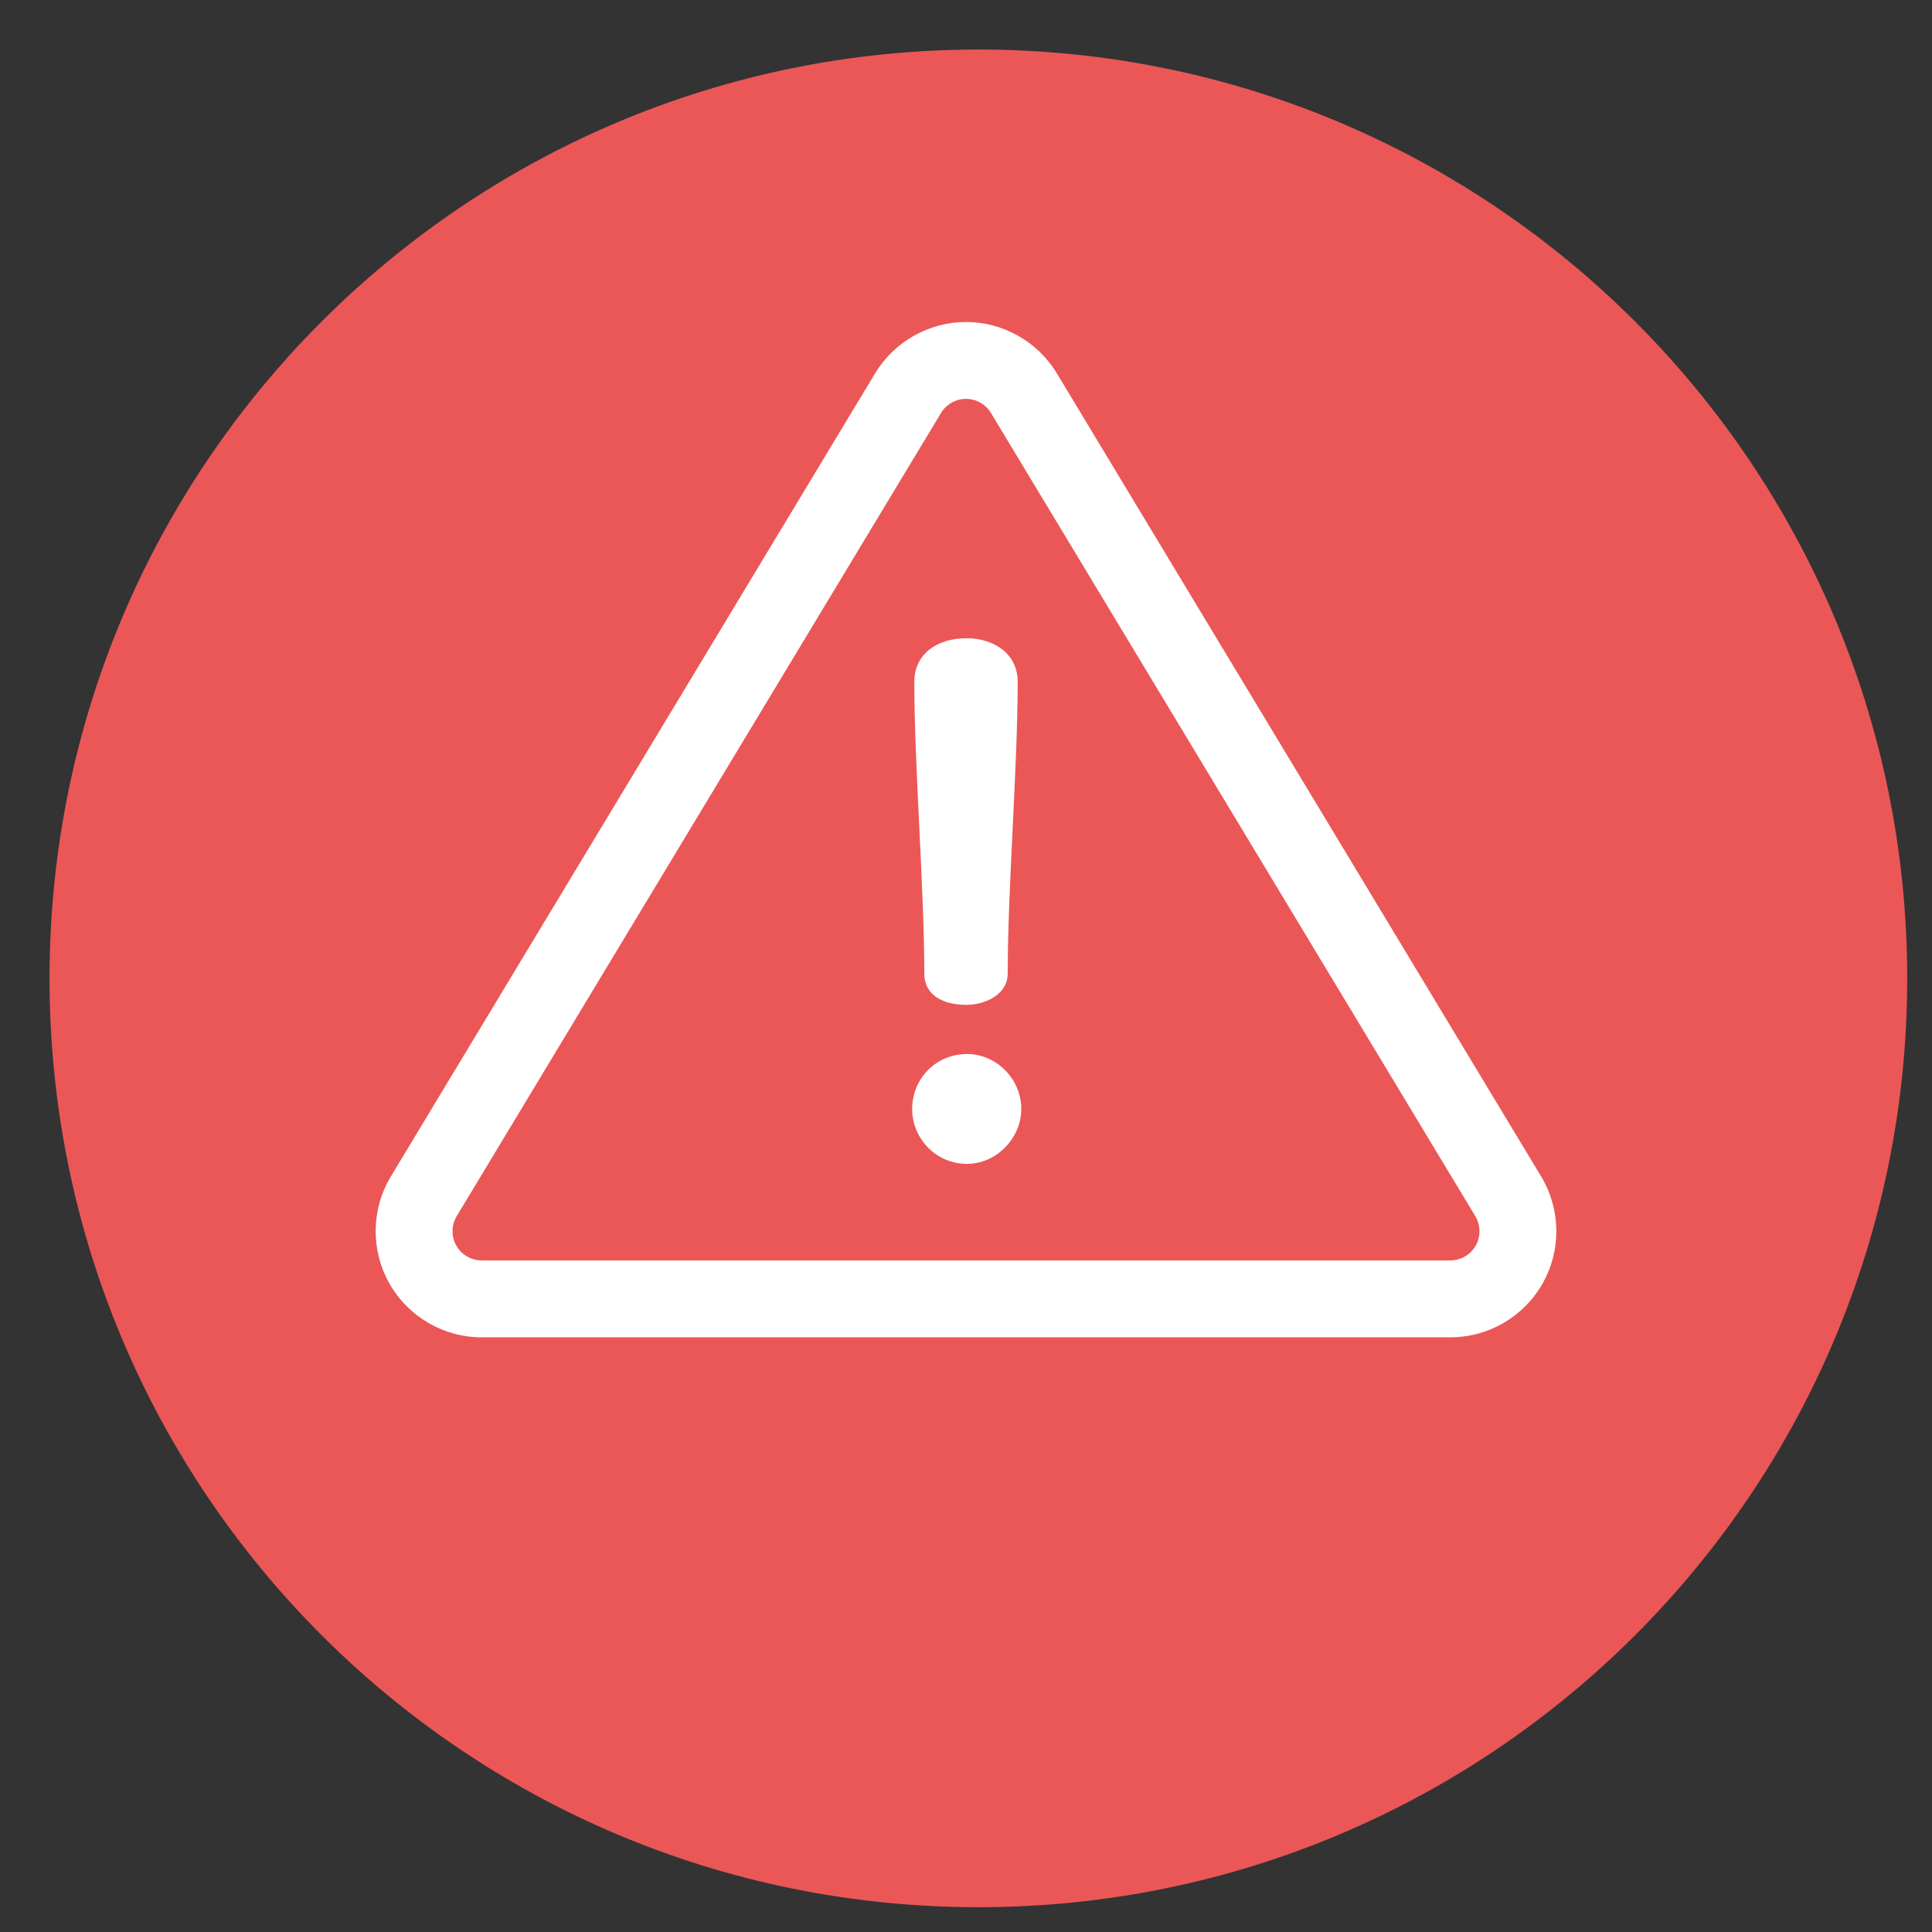<svg width="36" height="36" viewBox="0 0 36 36" fill="none" xmlns="http://www.w3.org/2000/svg">
<rect x="0" y="0" width="36" height="36" fill="#333333" stroke="none"/>
<path fill-rule="evenodd" clip-rule="evenodd" d="M18.231 0.923C27.789 0.923 35.538 8.672 35.538 18.231C35.538 27.79 27.789 35.538 18.231 35.538C8.672 35.538 0.923 27.79 0.923 18.231C0.923 8.672 8.672 0.923 18.231 0.923Z" fill="#EB5757"/>
<path d="M28.717 21.922L19.692 6.956C19.337 6.366 18.689 6 18 6C17.311 6 16.663 6.366 16.307 6.956L7.283 21.922C6.916 22.531 6.905 23.294 7.255 23.914C7.605 24.534 8.264 24.919 8.976 24.919H27.024C27.736 24.919 28.395 24.534 28.745 23.914C29.095 23.294 29.084 22.531 28.717 21.922ZM27.498 23.21C27.401 23.38 27.22 23.486 27.024 23.486H8.976C8.78 23.486 8.598 23.38 8.502 23.21C8.406 23.039 8.409 22.829 8.51 22.661L17.534 7.696C17.632 7.533 17.811 7.432 18 7.432C18.189 7.432 18.368 7.533 18.466 7.696L27.49 22.661C27.591 22.829 27.594 23.039 27.498 23.21Z" fill="white"/>
<path d="M18.007 11.893C17.462 11.893 17.037 12.185 17.037 12.704C17.037 14.285 17.223 16.557 17.223 18.139C17.223 18.551 17.581 18.724 18.007 18.724C18.326 18.724 18.777 18.551 18.777 18.139C18.777 16.558 18.963 14.285 18.963 12.704C18.963 12.185 18.525 11.893 18.007 11.893Z" fill="white"/>
<path d="M18.02 19.64C17.435 19.64 16.997 20.105 16.997 20.664C16.997 21.209 17.435 21.687 18.02 21.687C18.565 21.687 19.03 21.209 19.03 20.664C19.03 20.105 18.565 19.64 18.02 19.64Z" fill="white"/>
</svg>
